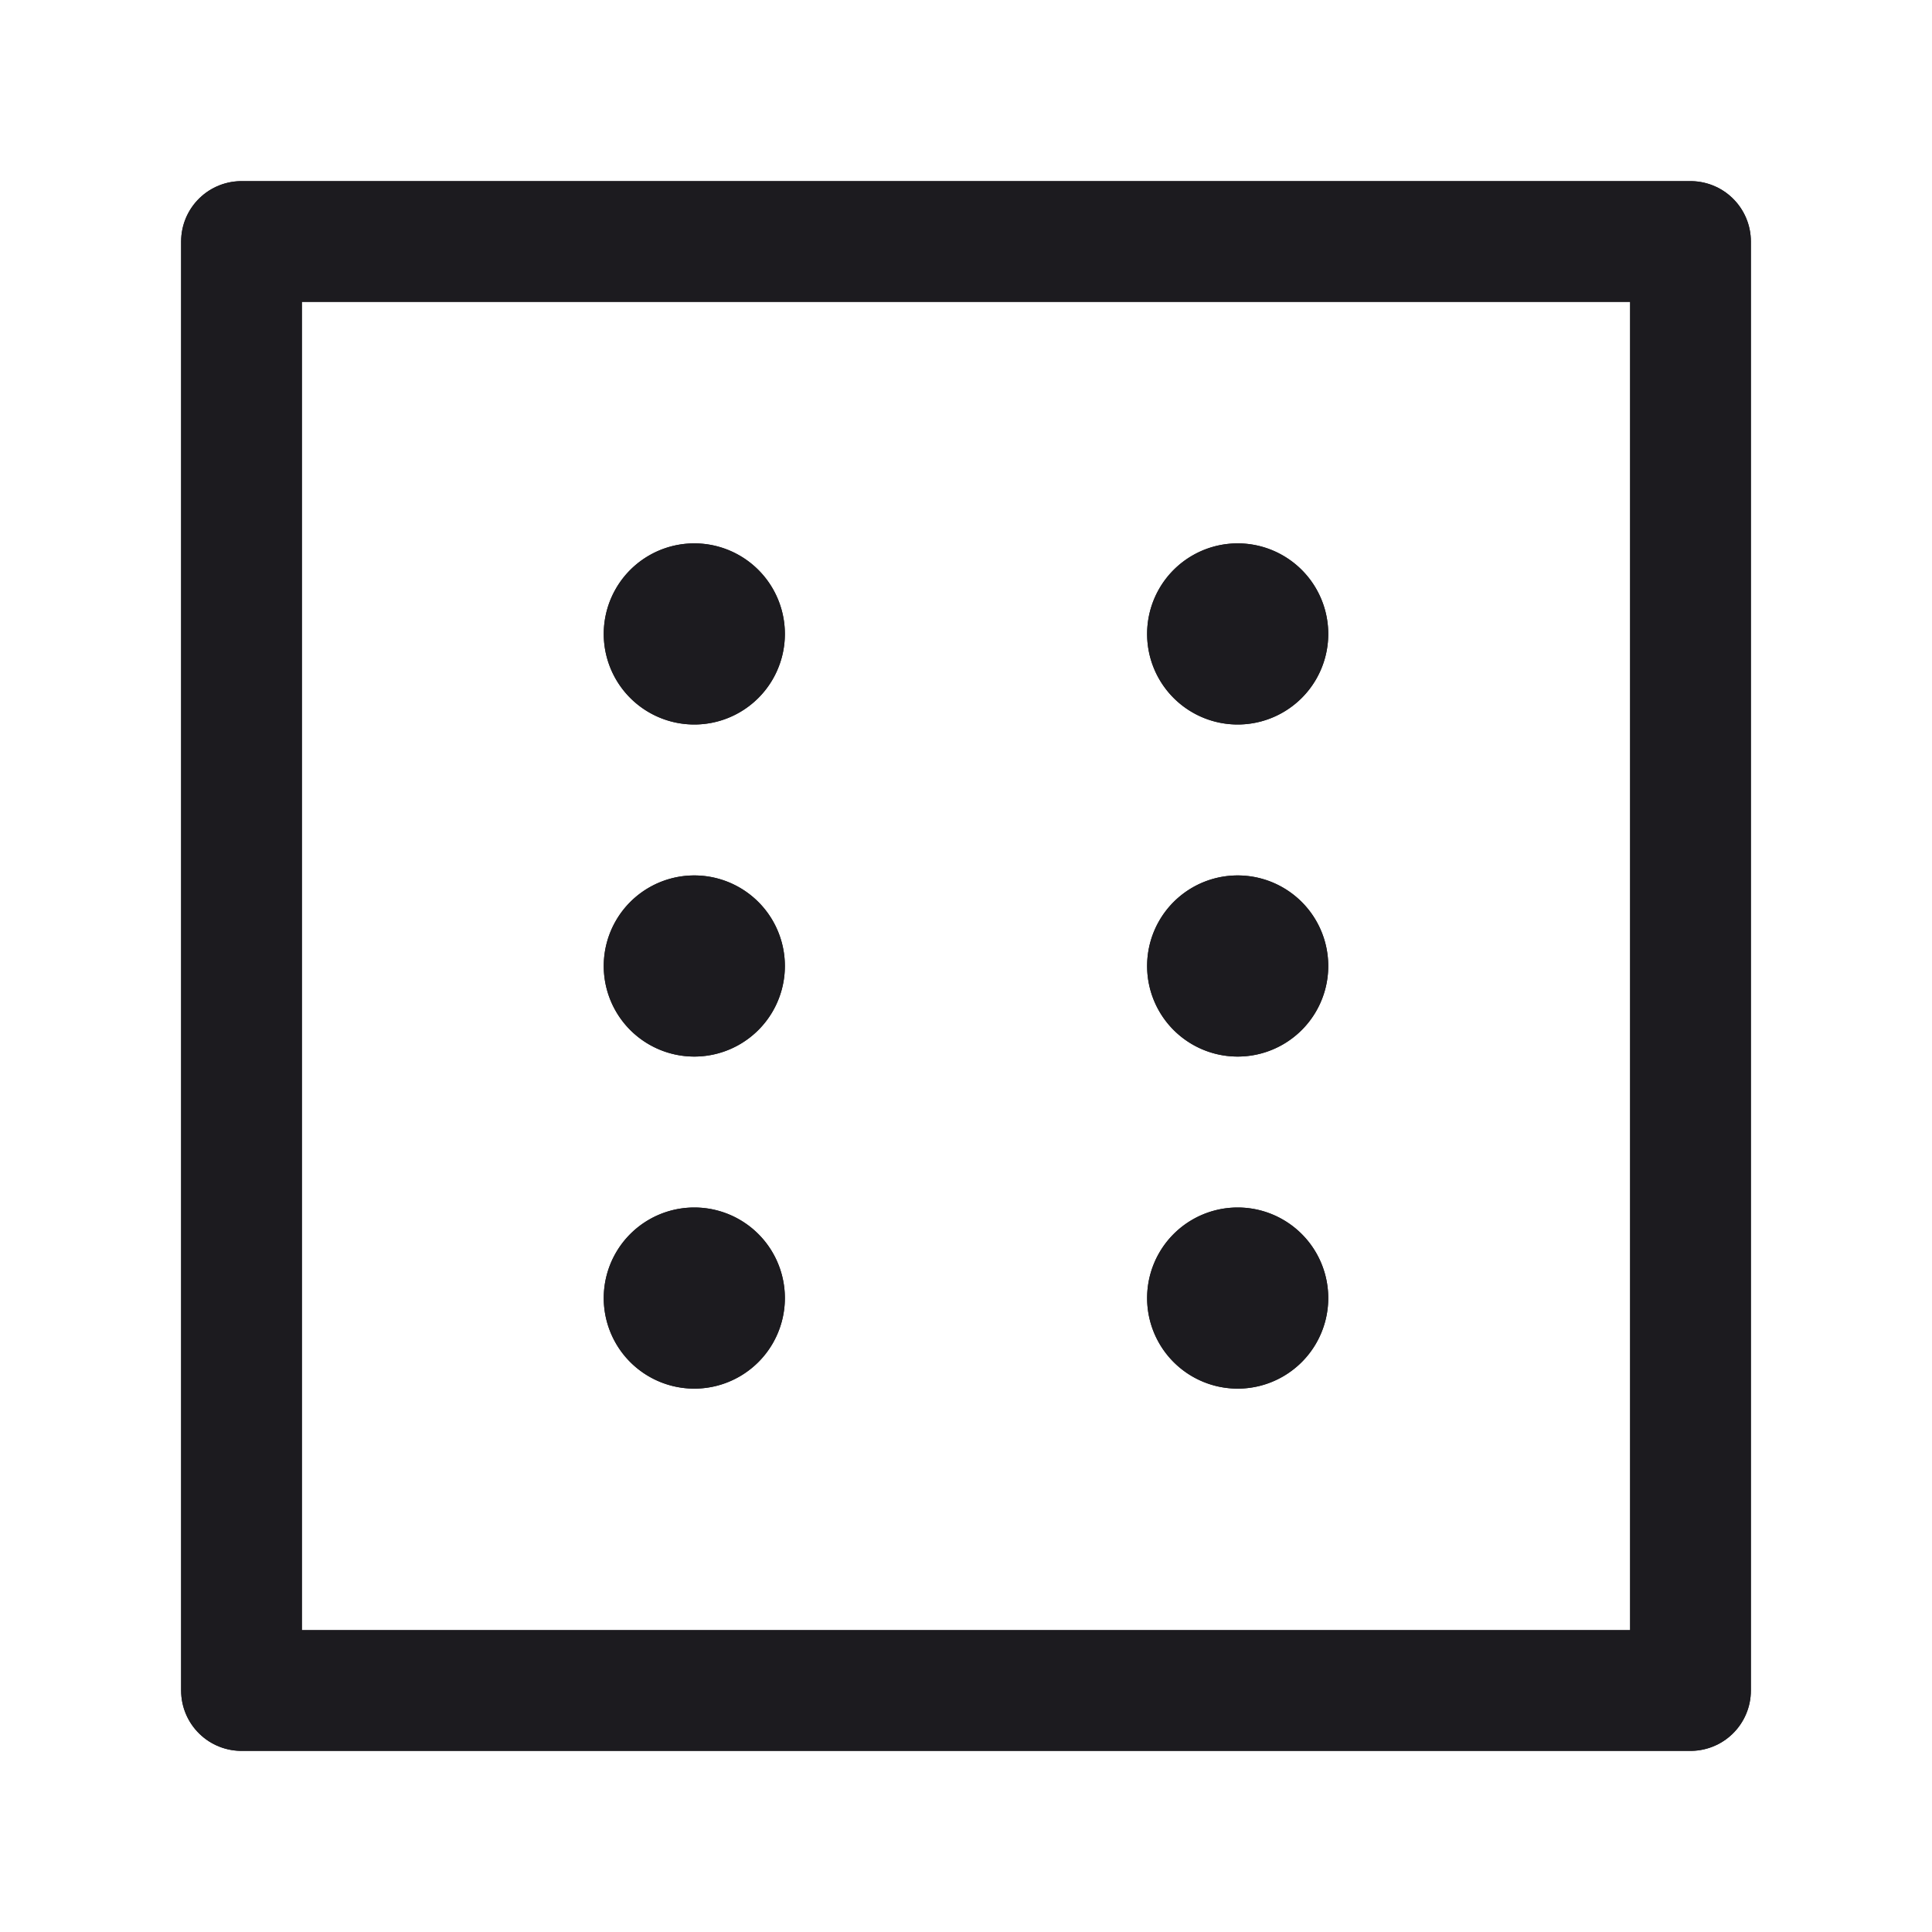 <svg xmlns="http://www.w3.org/2000/svg" width="32" height="32" fill="none"><path fill="#1C1B1F" d="M11.5 12a1.5 1.5 0 1 0 0-3 1.5 1.5 0 0 0 0 3ZM20.5 12a1.5 1.5 0 1 0 0-3 1.5 1.5 0 0 0 0 3ZM11.5 17.5a1.5 1.5 0 1 0 0-3 1.5 1.5 0 0 0 0 3ZM20.5 17.5a1.5 1.5 0 1 0 0-3 1.5 1.5 0 0 0 0 3ZM11.5 23a1.5 1.5 0 1 0 0-3 1.5 1.5 0 0 0 0 3ZM20.5 23a1.5 1.5 0 1 0 0-3 1.5 1.5 0 0 0 0 3Z"/><path stroke="#1C1B1F" stroke-linejoin="round" stroke-width="2" d="M4 4h24v24H4z"/><path fill="#1C1B1F" d="M11.5 12a1.5 1.5 0 1 0 0-3 1.5 1.5 0 0 0 0 3ZM20.5 12a1.5 1.5 0 1 0 0-3 1.5 1.5 0 0 0 0 3ZM11.5 17.5a1.5 1.5 0 1 0 0-3 1.5 1.5 0 0 0 0 3ZM20.5 17.5a1.5 1.5 0 1 0 0-3 1.5 1.5 0 0 0 0 3ZM11.5 23a1.5 1.5 0 1 0 0-3 1.5 1.5 0 0 0 0 3ZM20.5 23a1.5 1.5 0 1 0 0-3 1.5 1.5 0 0 0 0 3Z"/><path stroke="#1C1B1F" stroke-linejoin="round" stroke-width="2" d="M4 4h24v24H4z"/></svg>